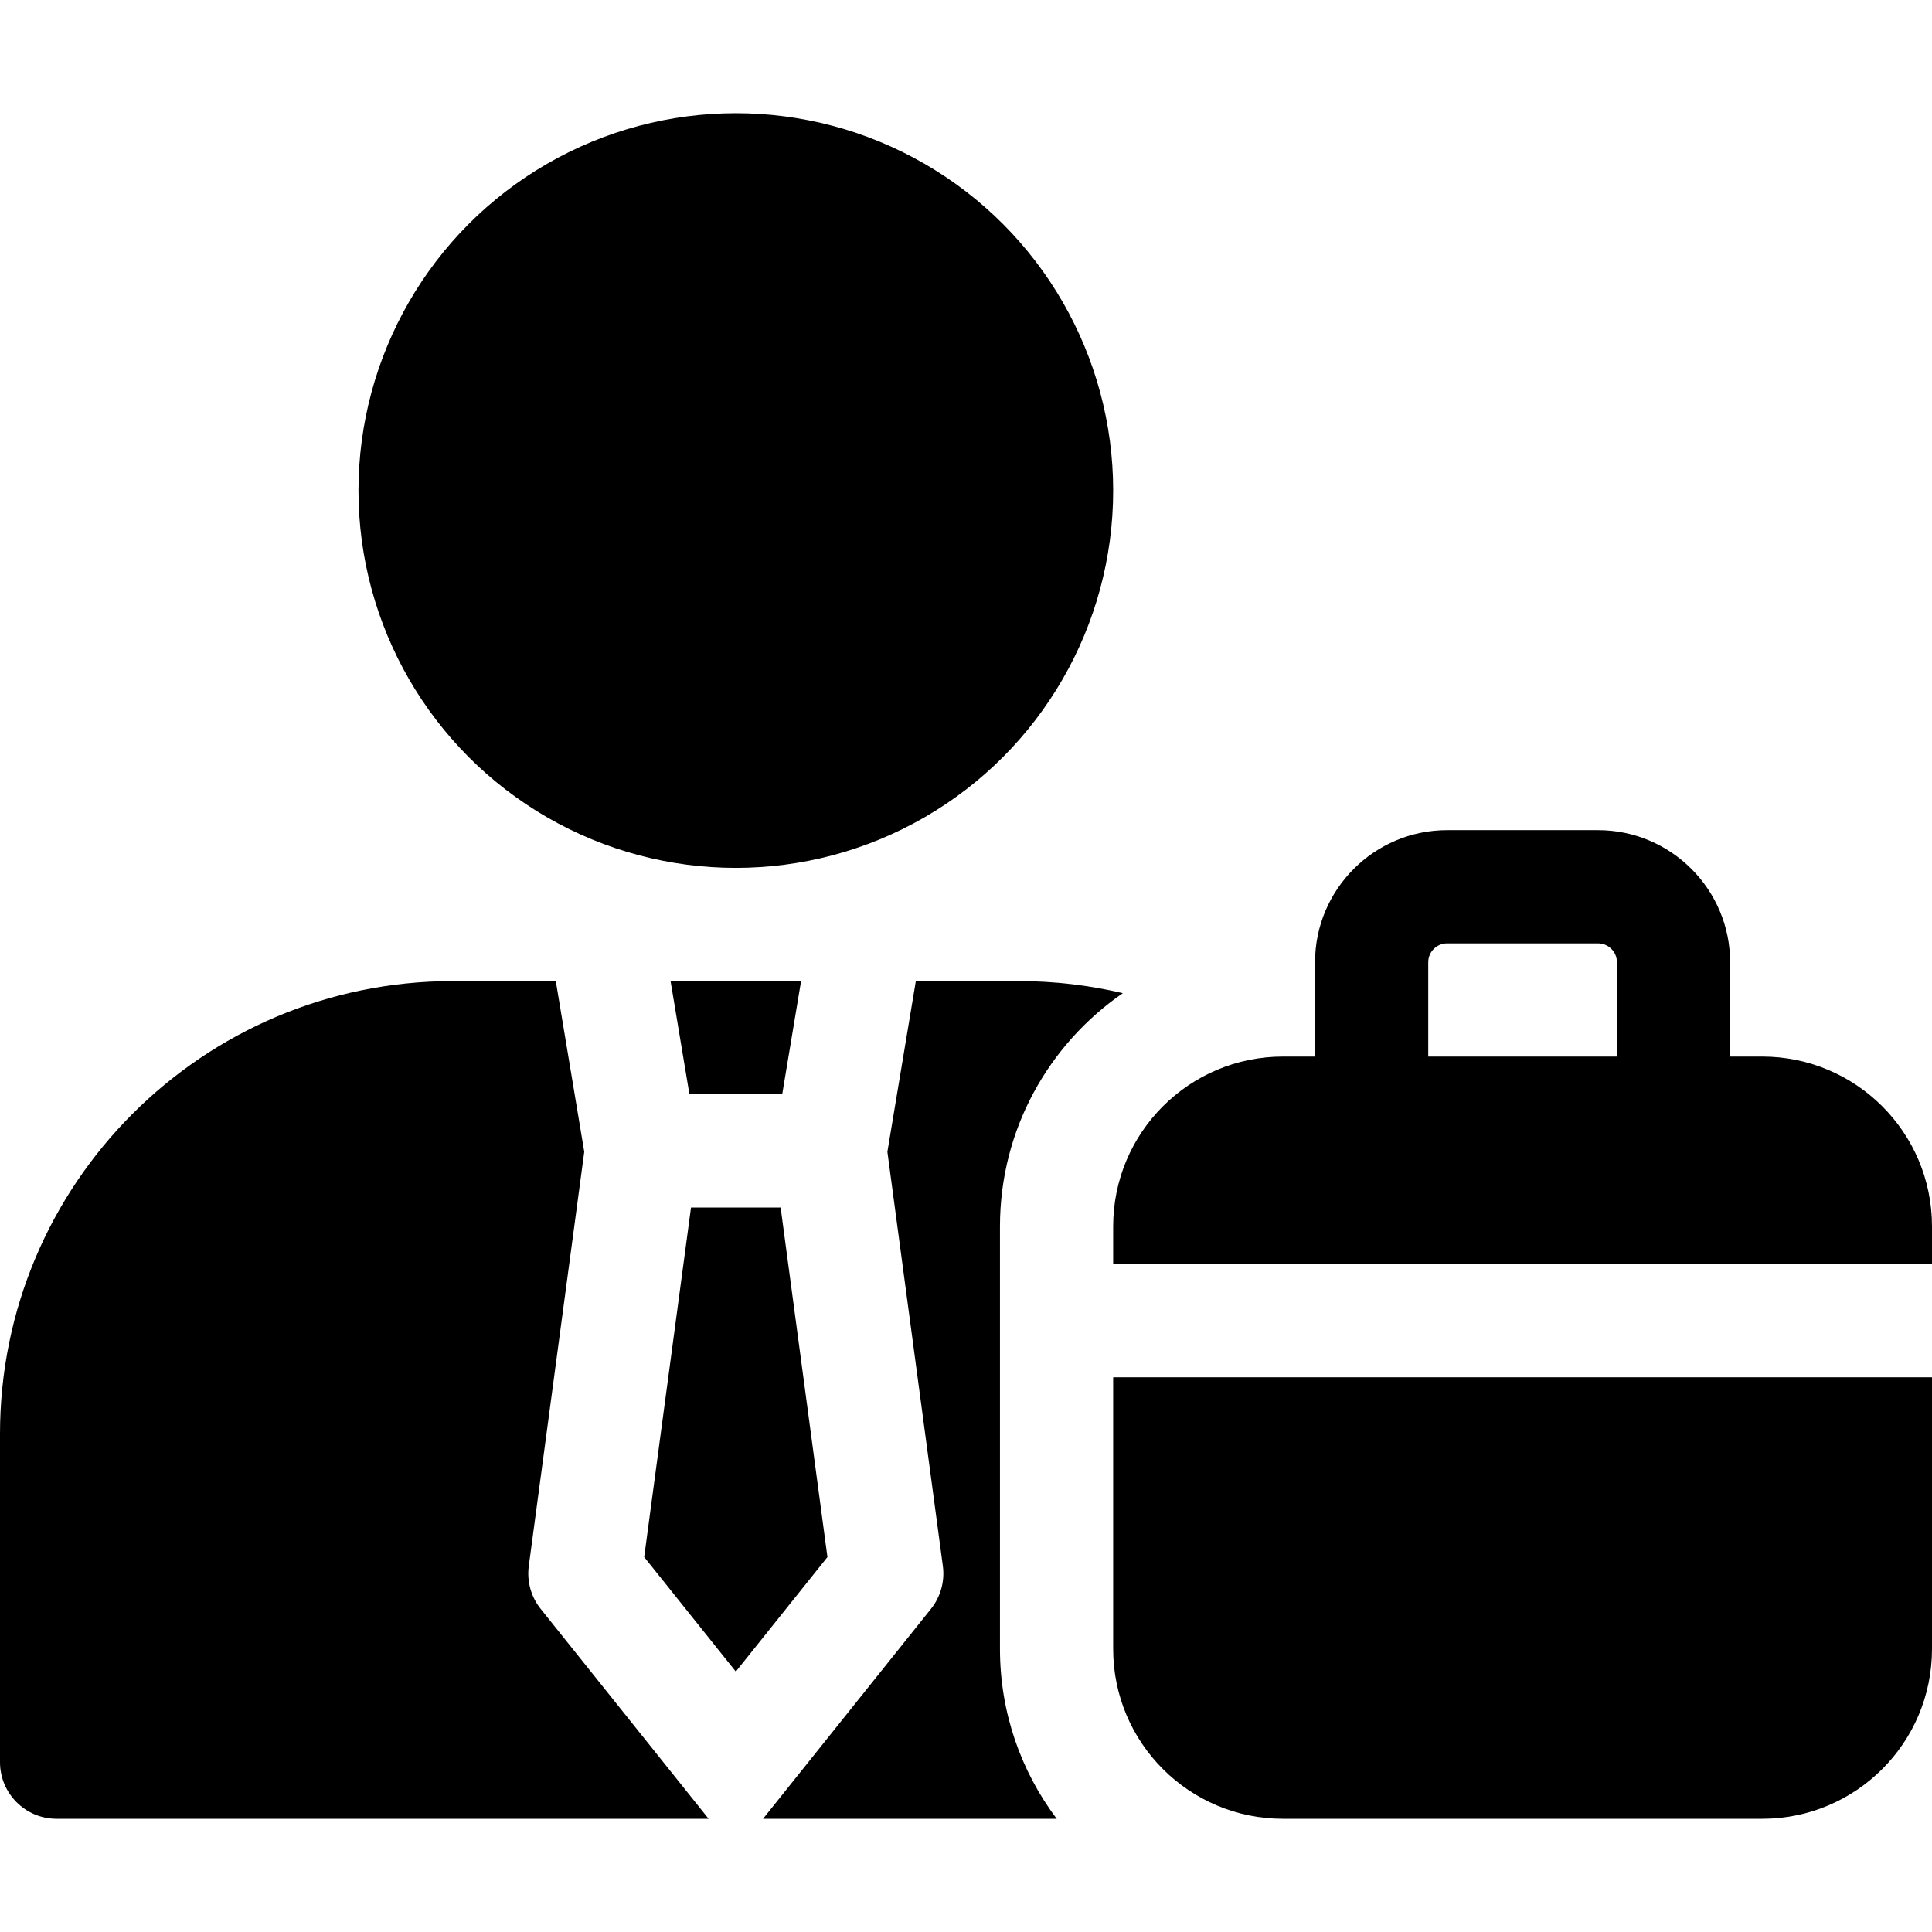 <svg id="Capa_1" enable-background="new 0 0 512 512" height="512" viewBox="0 0 512 512" width="512" xmlns="http://www.w3.org/2000/svg"><g><circle cx="195" cy="130" r="100"/><path d="m206.875 320h-23.75l-12.407 92.636 24.282 30.352 24.282-30.352z"/><path d="m182.707 290h24.586l5-30h-34.586z"/><path d="m140.133 415.009 14.701-109.766-7.541-45.243h-27.293c-66.274 0-120 53.726-120 120v87c0 8.284 6.716 15 15 15h172.791l-44.504-55.63c-2.558-3.197-3.698-7.302-3.154-11.361z"/><path d="m297.561 263.201c-8.85-2.084-18.074-3.201-27.561-3.201h-27.293l-7.54 45.243 14.701 109.766c.544 4.059-.596 8.164-3.154 11.362l-44.505 55.629h77.832c-9.438-12.544-15.041-28.129-15.041-45v-112c0-25.614 12.911-48.263 32.561-61.799z"/><path d="m467 280h-8.5v-25c0-19.299-15.701-35-35-35h-40c-19.299 0-35 15.701-35 35v25h-8.5c-24.853 0-45 20.147-45 45v10h217v-10c0-24.853-20.147-45-45-45zm-38.5 0h-50v-25c0-2.757 2.243-5 5-5h40c2.757 0 5 2.243 5 5z"/><path d="m295 437c0 24.853 20.147 45 45 45h127c24.853 0 45-20.147 45-45v-72h-217z"/></g></svg>